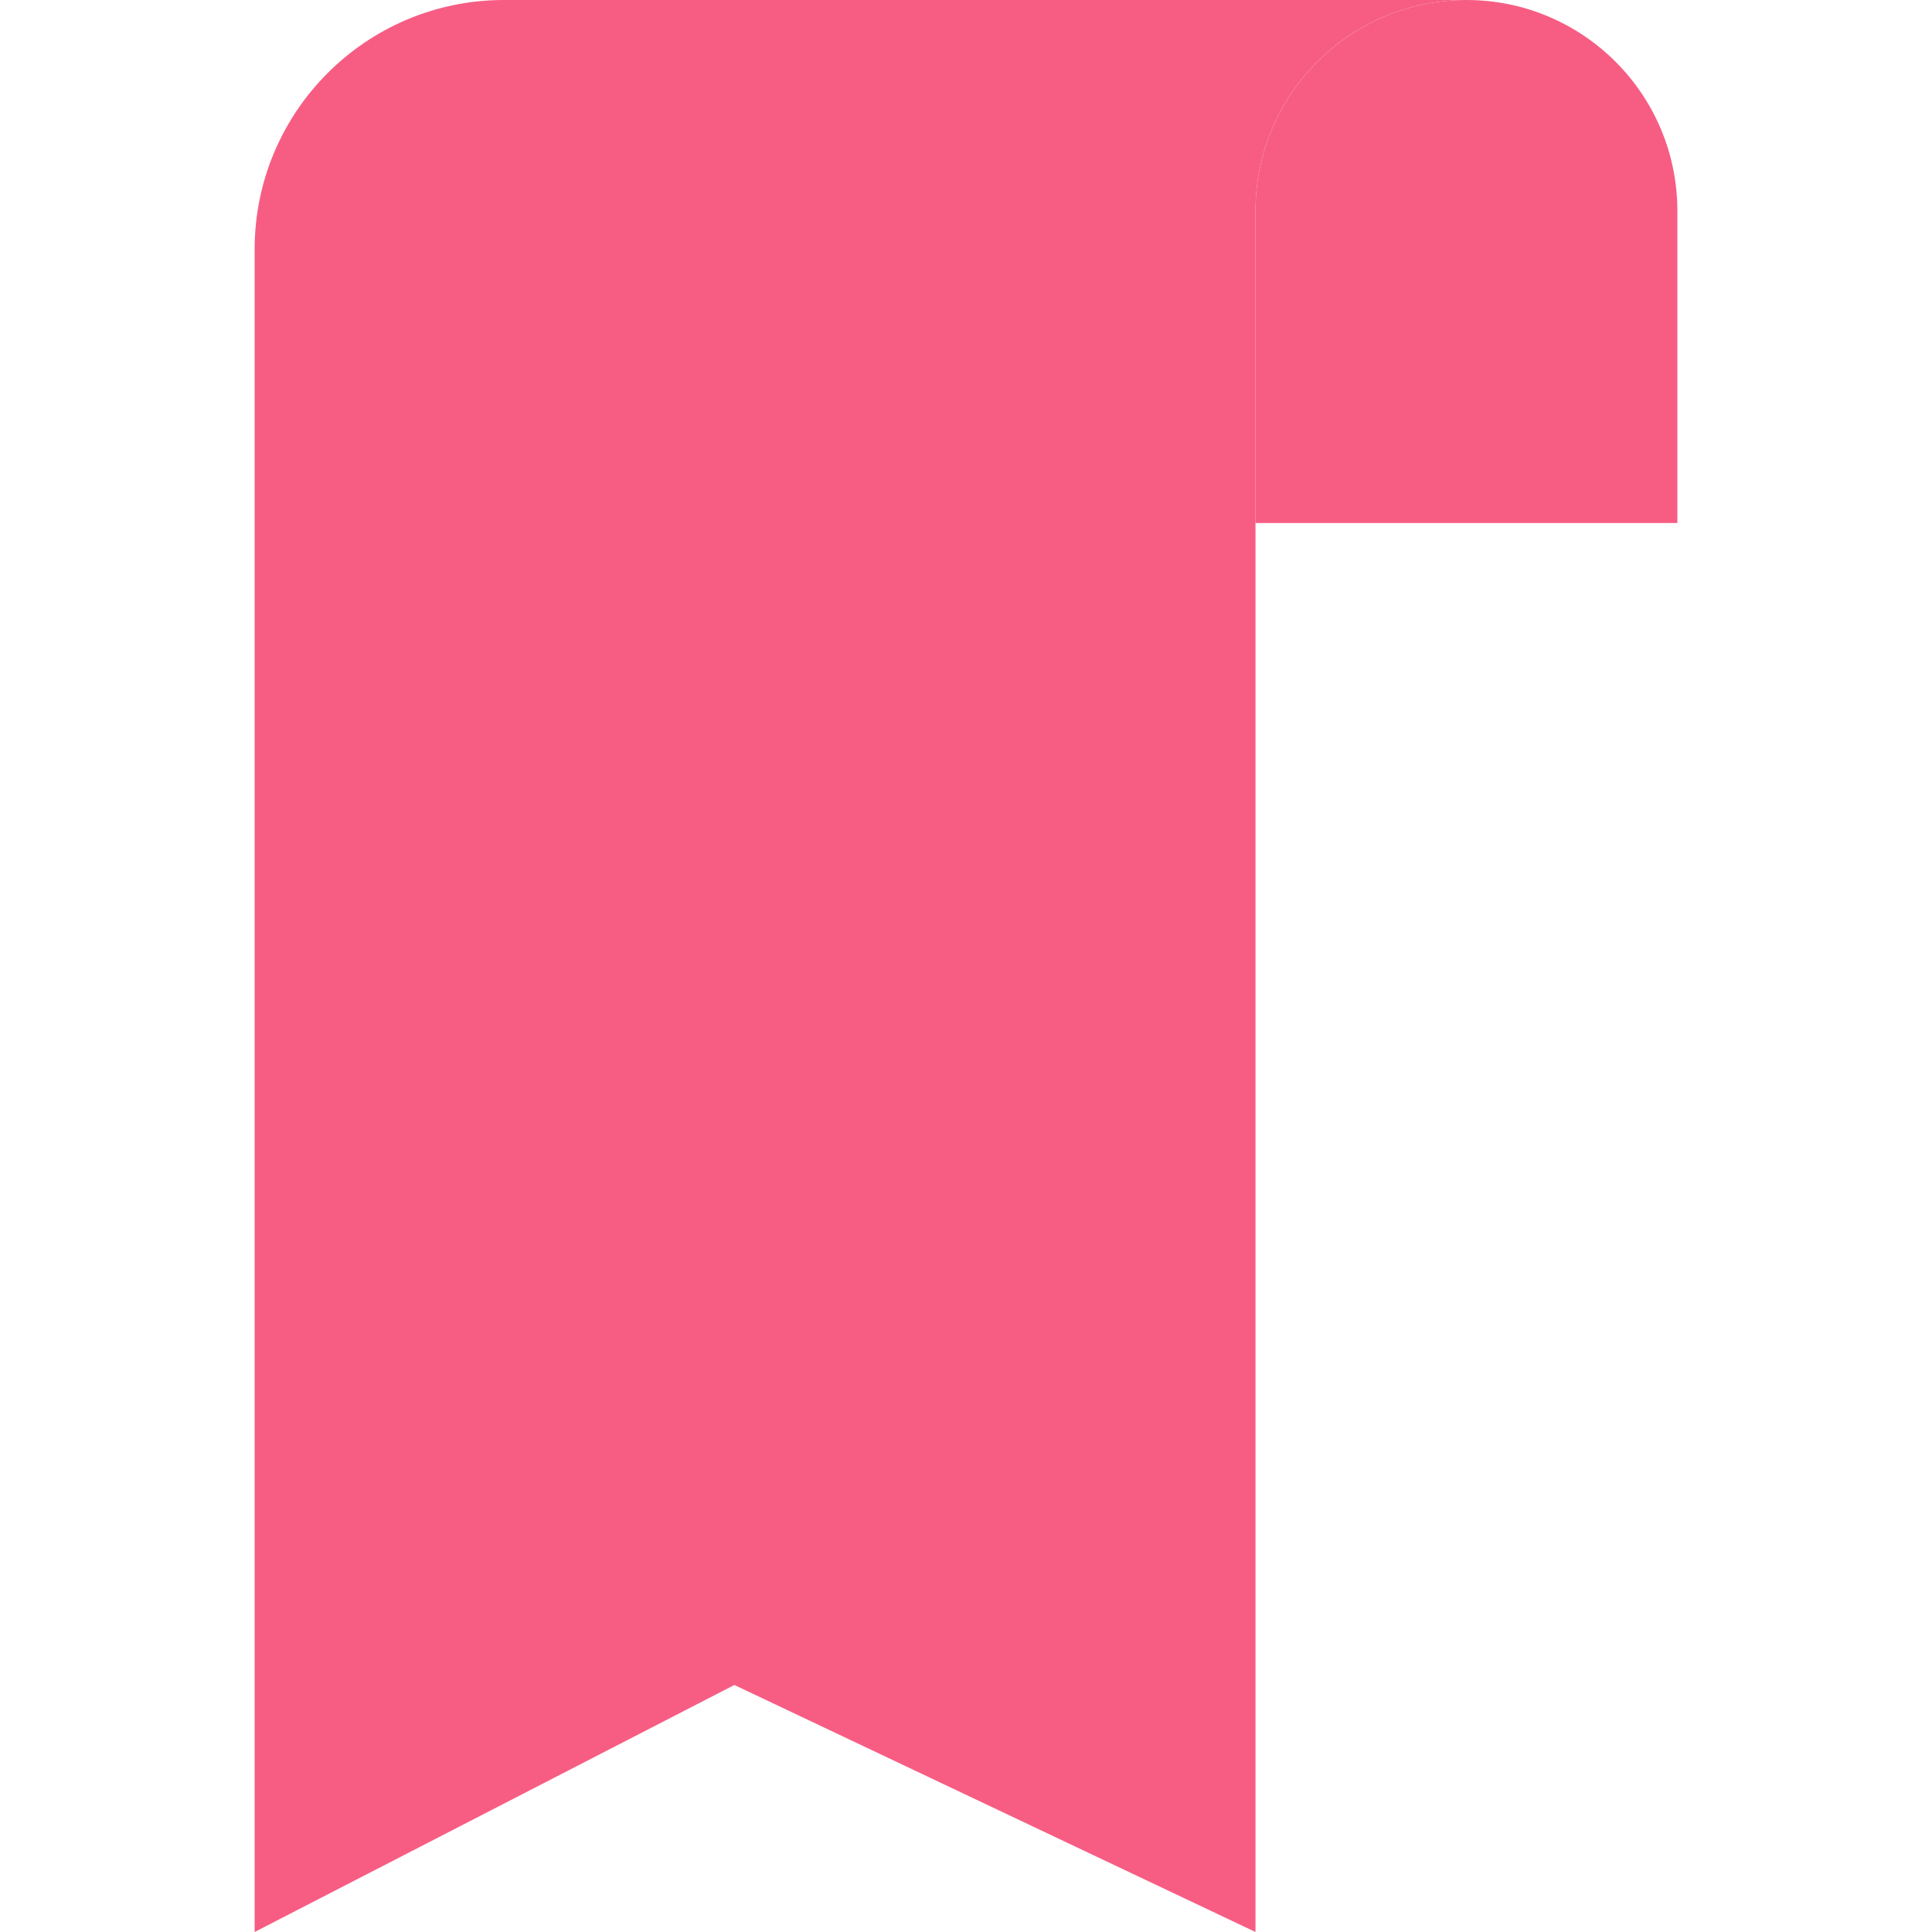 <?xml version="1.0" encoding="iso-8859-1"?>
<svg version="1.1" id="Layer_1" xmlns="http://www.w3.org/2000/svg" xmlns:xlink="http://www.w3.org/1999/xlink" x="0px"
	y="0px" viewBox="0 0 491.52 491.52" fill="#f75d83" xml:space="preserve">
	<path style="fill:#f75d83;" d="M319.412,53.662C319.412,24.025,343.438,0,373.076,0H128.223C93.186,0,64.782,28.404,64.782,63.441
	V491.52l122.047-62.842l132.582,62.842V133.094l0.013-0.031h-0.013V53.662z" />
	<path style="fill:#f75d83;" d="M426.738,53.662C426.738,24.025,402.713,0,373.076,0c-29.637,0-53.664,24.025-53.664,53.662v79.4
	h0.013h107.313V53.662z" />
</svg>